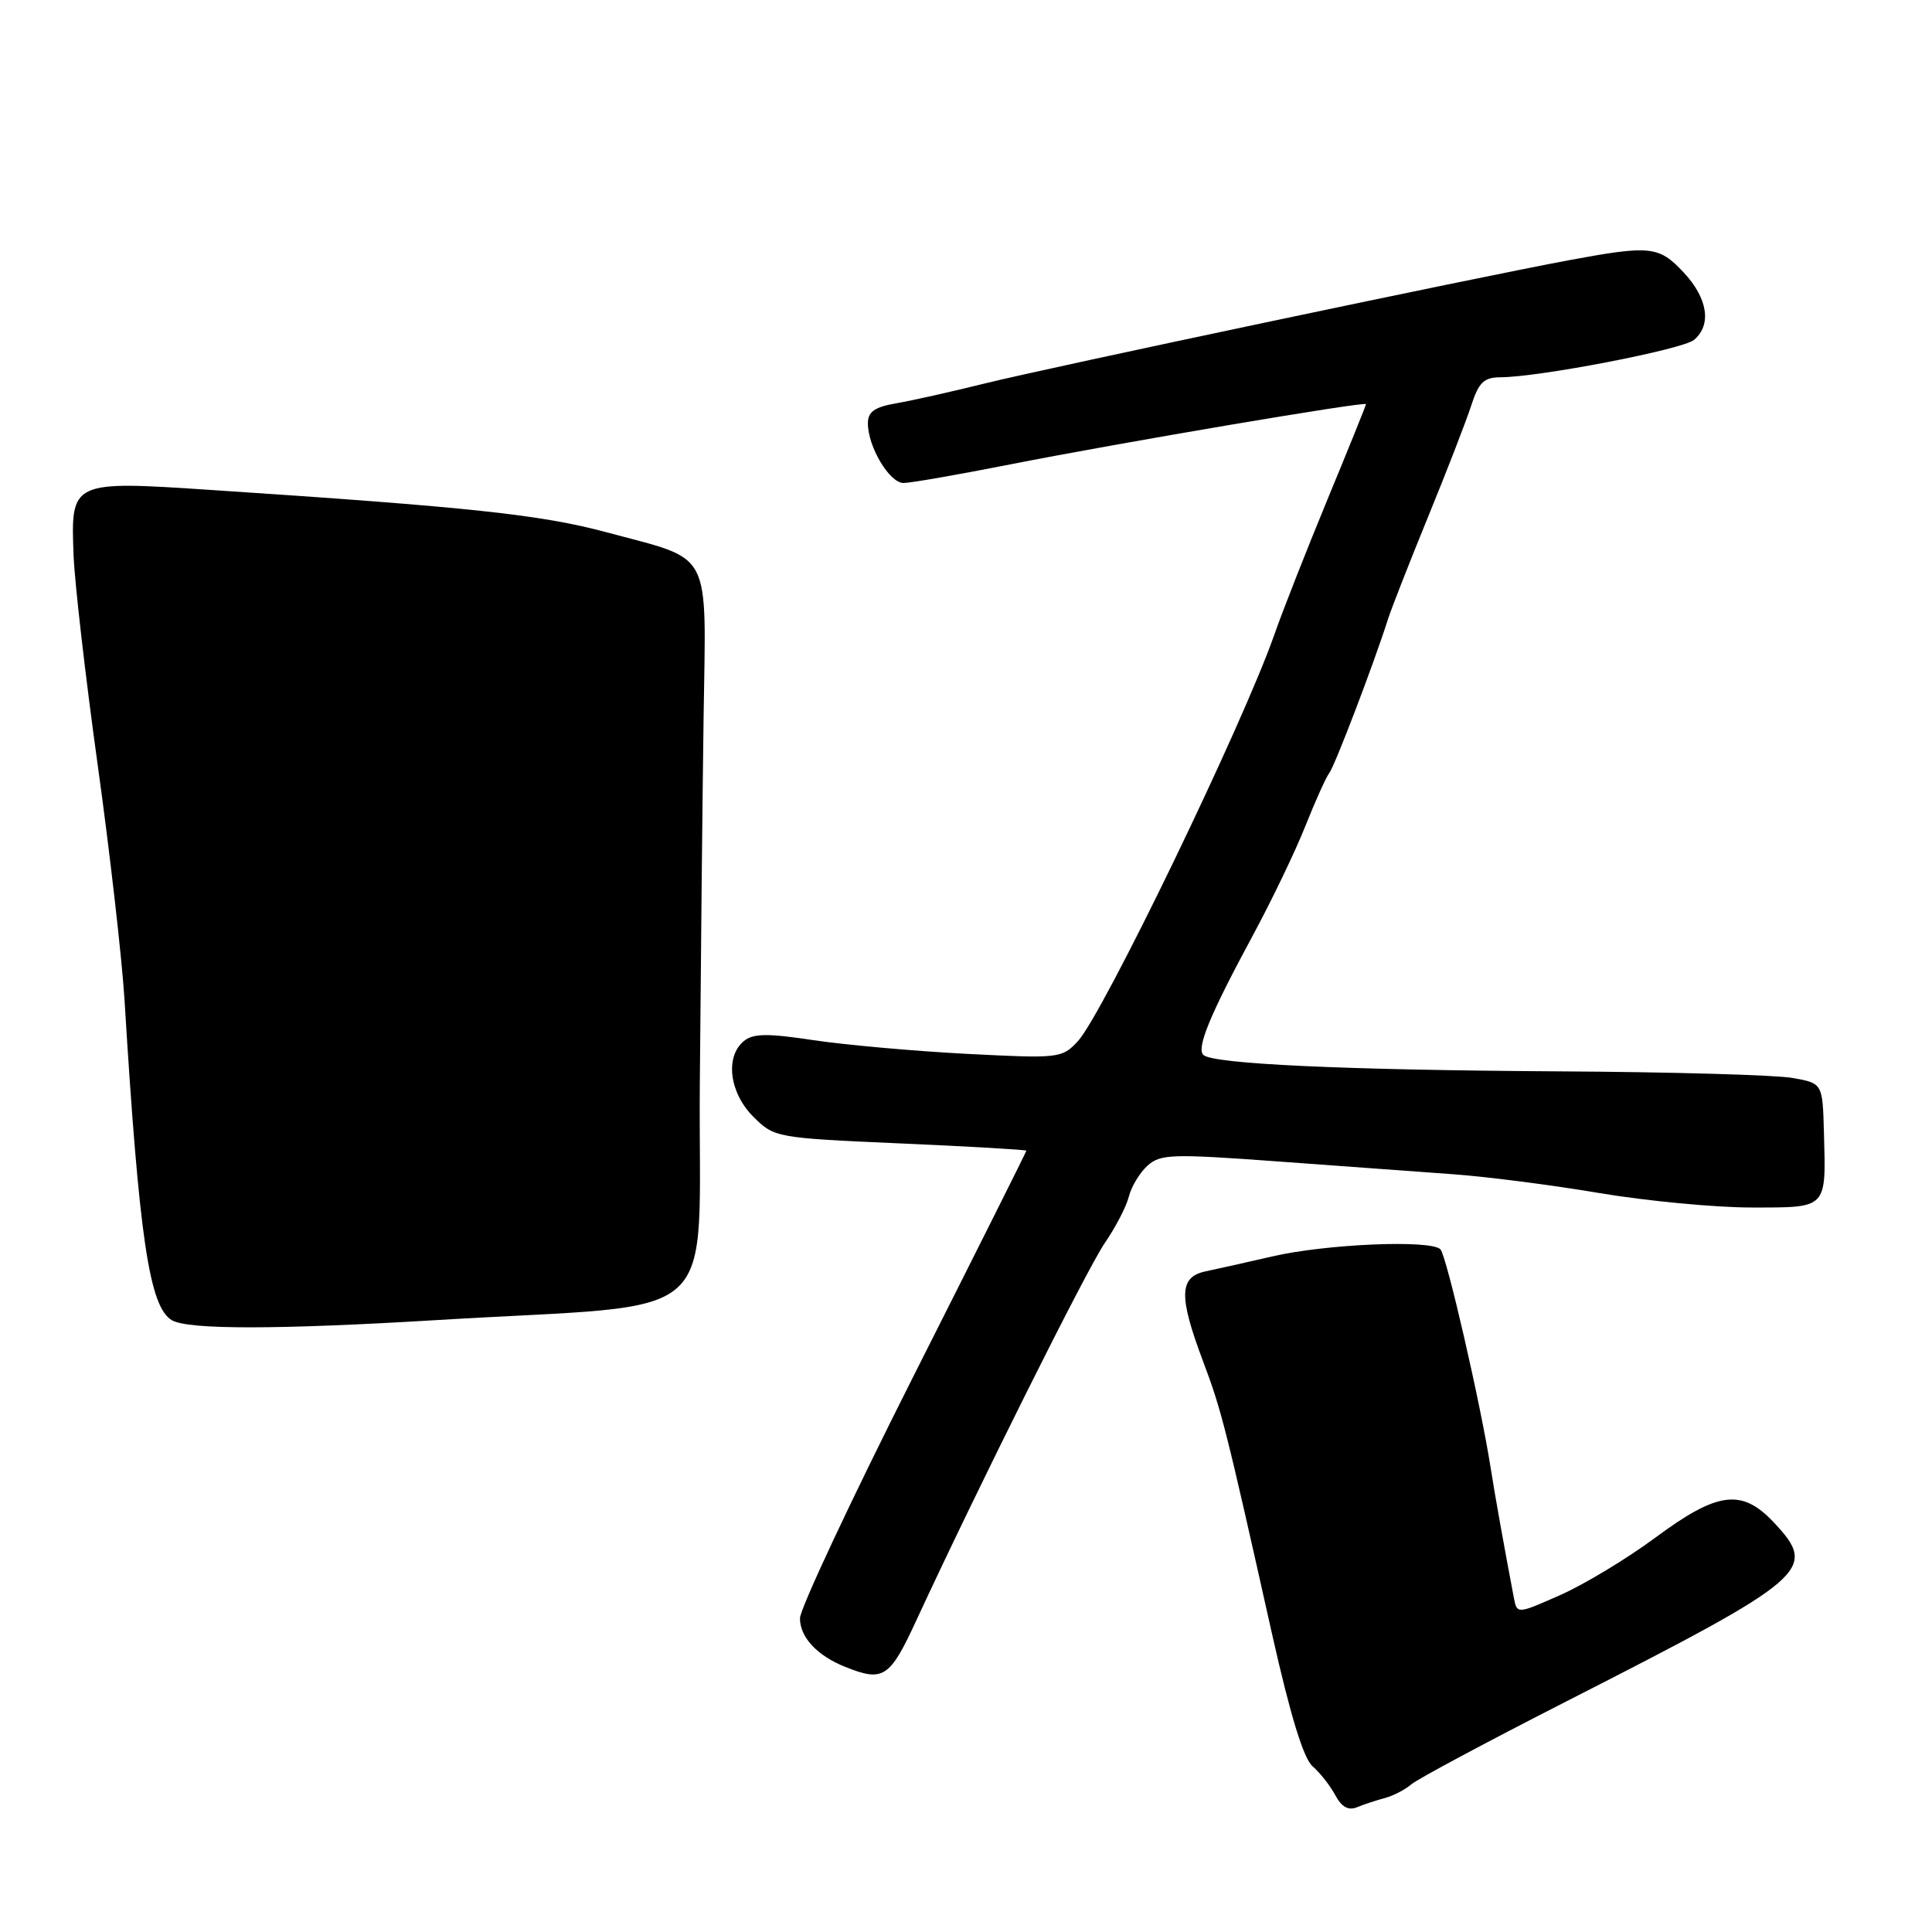 <?xml version="1.0" encoding="UTF-8" standalone="no"?>
<!DOCTYPE svg PUBLIC "-//W3C//DTD SVG 1.1//EN" "http://www.w3.org/Graphics/SVG/1.1/DTD/svg11.dtd" >
<svg xmlns="http://www.w3.org/2000/svg" xmlns:xlink="http://www.w3.org/1999/xlink" version="1.1" viewBox="0 0 256 256">
 <g >
 <path fill="currentColor"
d=" M 183.50 238.25 C 184.60 237.96 186.18 237.14 187.00 236.44 C 187.82 235.73 197.05 230.80 207.50 225.47 C 239.74 209.03 240.92 208.02 235.09 201.78 C 230.82 197.21 227.63 197.60 219.35 203.74 C 215.58 206.53 209.91 209.95 206.75 211.35 C 201.01 213.89 201.01 213.89 200.59 211.69 C 199.38 205.34 198.07 198.05 197.52 194.50 C 196.21 186.11 191.69 166.46 190.87 165.55 C 189.67 164.24 175.71 164.82 168.50 166.50 C 165.20 167.26 161.26 168.15 159.75 168.46 C 156.24 169.20 156.16 171.73 159.39 180.32 C 161.85 186.85 162.42 189.08 168.55 216.50 C 170.96 227.24 172.72 233.01 173.92 234.04 C 174.90 234.89 176.26 236.61 176.93 237.87 C 177.78 239.45 178.67 239.94 179.83 239.46 C 180.75 239.08 182.40 238.54 183.50 238.25 Z  M 121.40 214.75 C 129.48 197.29 144.01 168.18 146.38 164.72 C 147.81 162.65 149.25 159.87 149.58 158.55 C 149.91 157.23 151.02 155.39 152.05 154.46 C 153.75 152.92 155.28 152.87 169.21 153.89 C 177.62 154.51 188.10 155.27 192.50 155.59 C 196.90 155.90 205.62 157.02 211.88 158.08 C 218.14 159.13 227.22 160.00 232.06 160.00 C 242.22 160.00 241.96 160.27 241.68 150.02 C 241.50 143.54 241.50 143.54 237.50 142.83 C 235.30 142.44 221.35 142.04 206.50 141.96 C 178.10 141.79 160.65 140.98 159.45 139.78 C 158.52 138.85 160.32 134.48 165.98 124.00 C 168.50 119.33 171.64 112.80 172.95 109.50 C 174.26 106.20 175.69 103.02 176.14 102.42 C 176.89 101.44 182.03 87.96 183.93 82.00 C 184.37 80.62 186.75 74.55 189.22 68.50 C 191.70 62.45 194.27 55.81 194.94 53.75 C 195.94 50.66 196.63 50.00 198.83 49.99 C 203.95 49.97 222.93 46.31 224.46 45.04 C 226.83 43.06 226.30 39.53 223.10 36.11 C 219.82 32.60 218.70 32.48 208.00 34.46 C 195.41 36.80 139.01 48.70 130.50 50.81 C 126.10 51.90 120.81 53.09 118.75 53.44 C 115.88 53.94 115.00 54.56 115.00 56.09 C 115.00 59.20 117.86 64.00 119.72 64.00 C 120.64 64.00 127.04 62.88 133.94 61.52 C 148.43 58.66 181.00 53.15 181.00 53.55 C 181.00 53.71 178.71 59.38 175.90 66.17 C 173.10 72.95 169.95 80.97 168.89 84.00 C 164.76 95.86 146.12 134.42 142.81 137.98 C 140.71 140.23 140.33 140.27 128.08 139.64 C 121.16 139.28 112.04 138.46 107.80 137.83 C 101.65 136.90 99.79 136.93 98.55 137.96 C 96.05 140.04 96.65 144.80 99.81 147.96 C 102.59 150.74 102.78 150.78 119.31 151.51 C 128.49 151.91 136.00 152.35 136.00 152.47 C 136.00 152.60 129.25 166.08 121.00 182.43 C 112.75 198.79 106.00 213.19 106.00 214.43 C 106.00 216.95 108.28 219.39 112.02 220.88 C 117.04 222.89 117.90 222.33 121.40 214.75 Z  M 58.00 174.91 C 96.62 172.57 92.47 176.32 92.73 143.50 C 92.86 127.55 93.08 105.77 93.23 95.11 C 93.55 72.41 94.57 74.36 80.37 70.53 C 71.71 68.20 62.21 67.18 28.08 64.93 C 9.38 63.69 9.37 63.70 9.75 73.60 C 9.89 77.19 11.32 89.66 12.94 101.32 C 14.56 112.97 16.16 127.00 16.50 132.50 C 18.43 164.04 19.78 173.19 22.78 174.94 C 24.94 176.20 36.82 176.19 58.00 174.91 Z "/>
</g>
</svg>